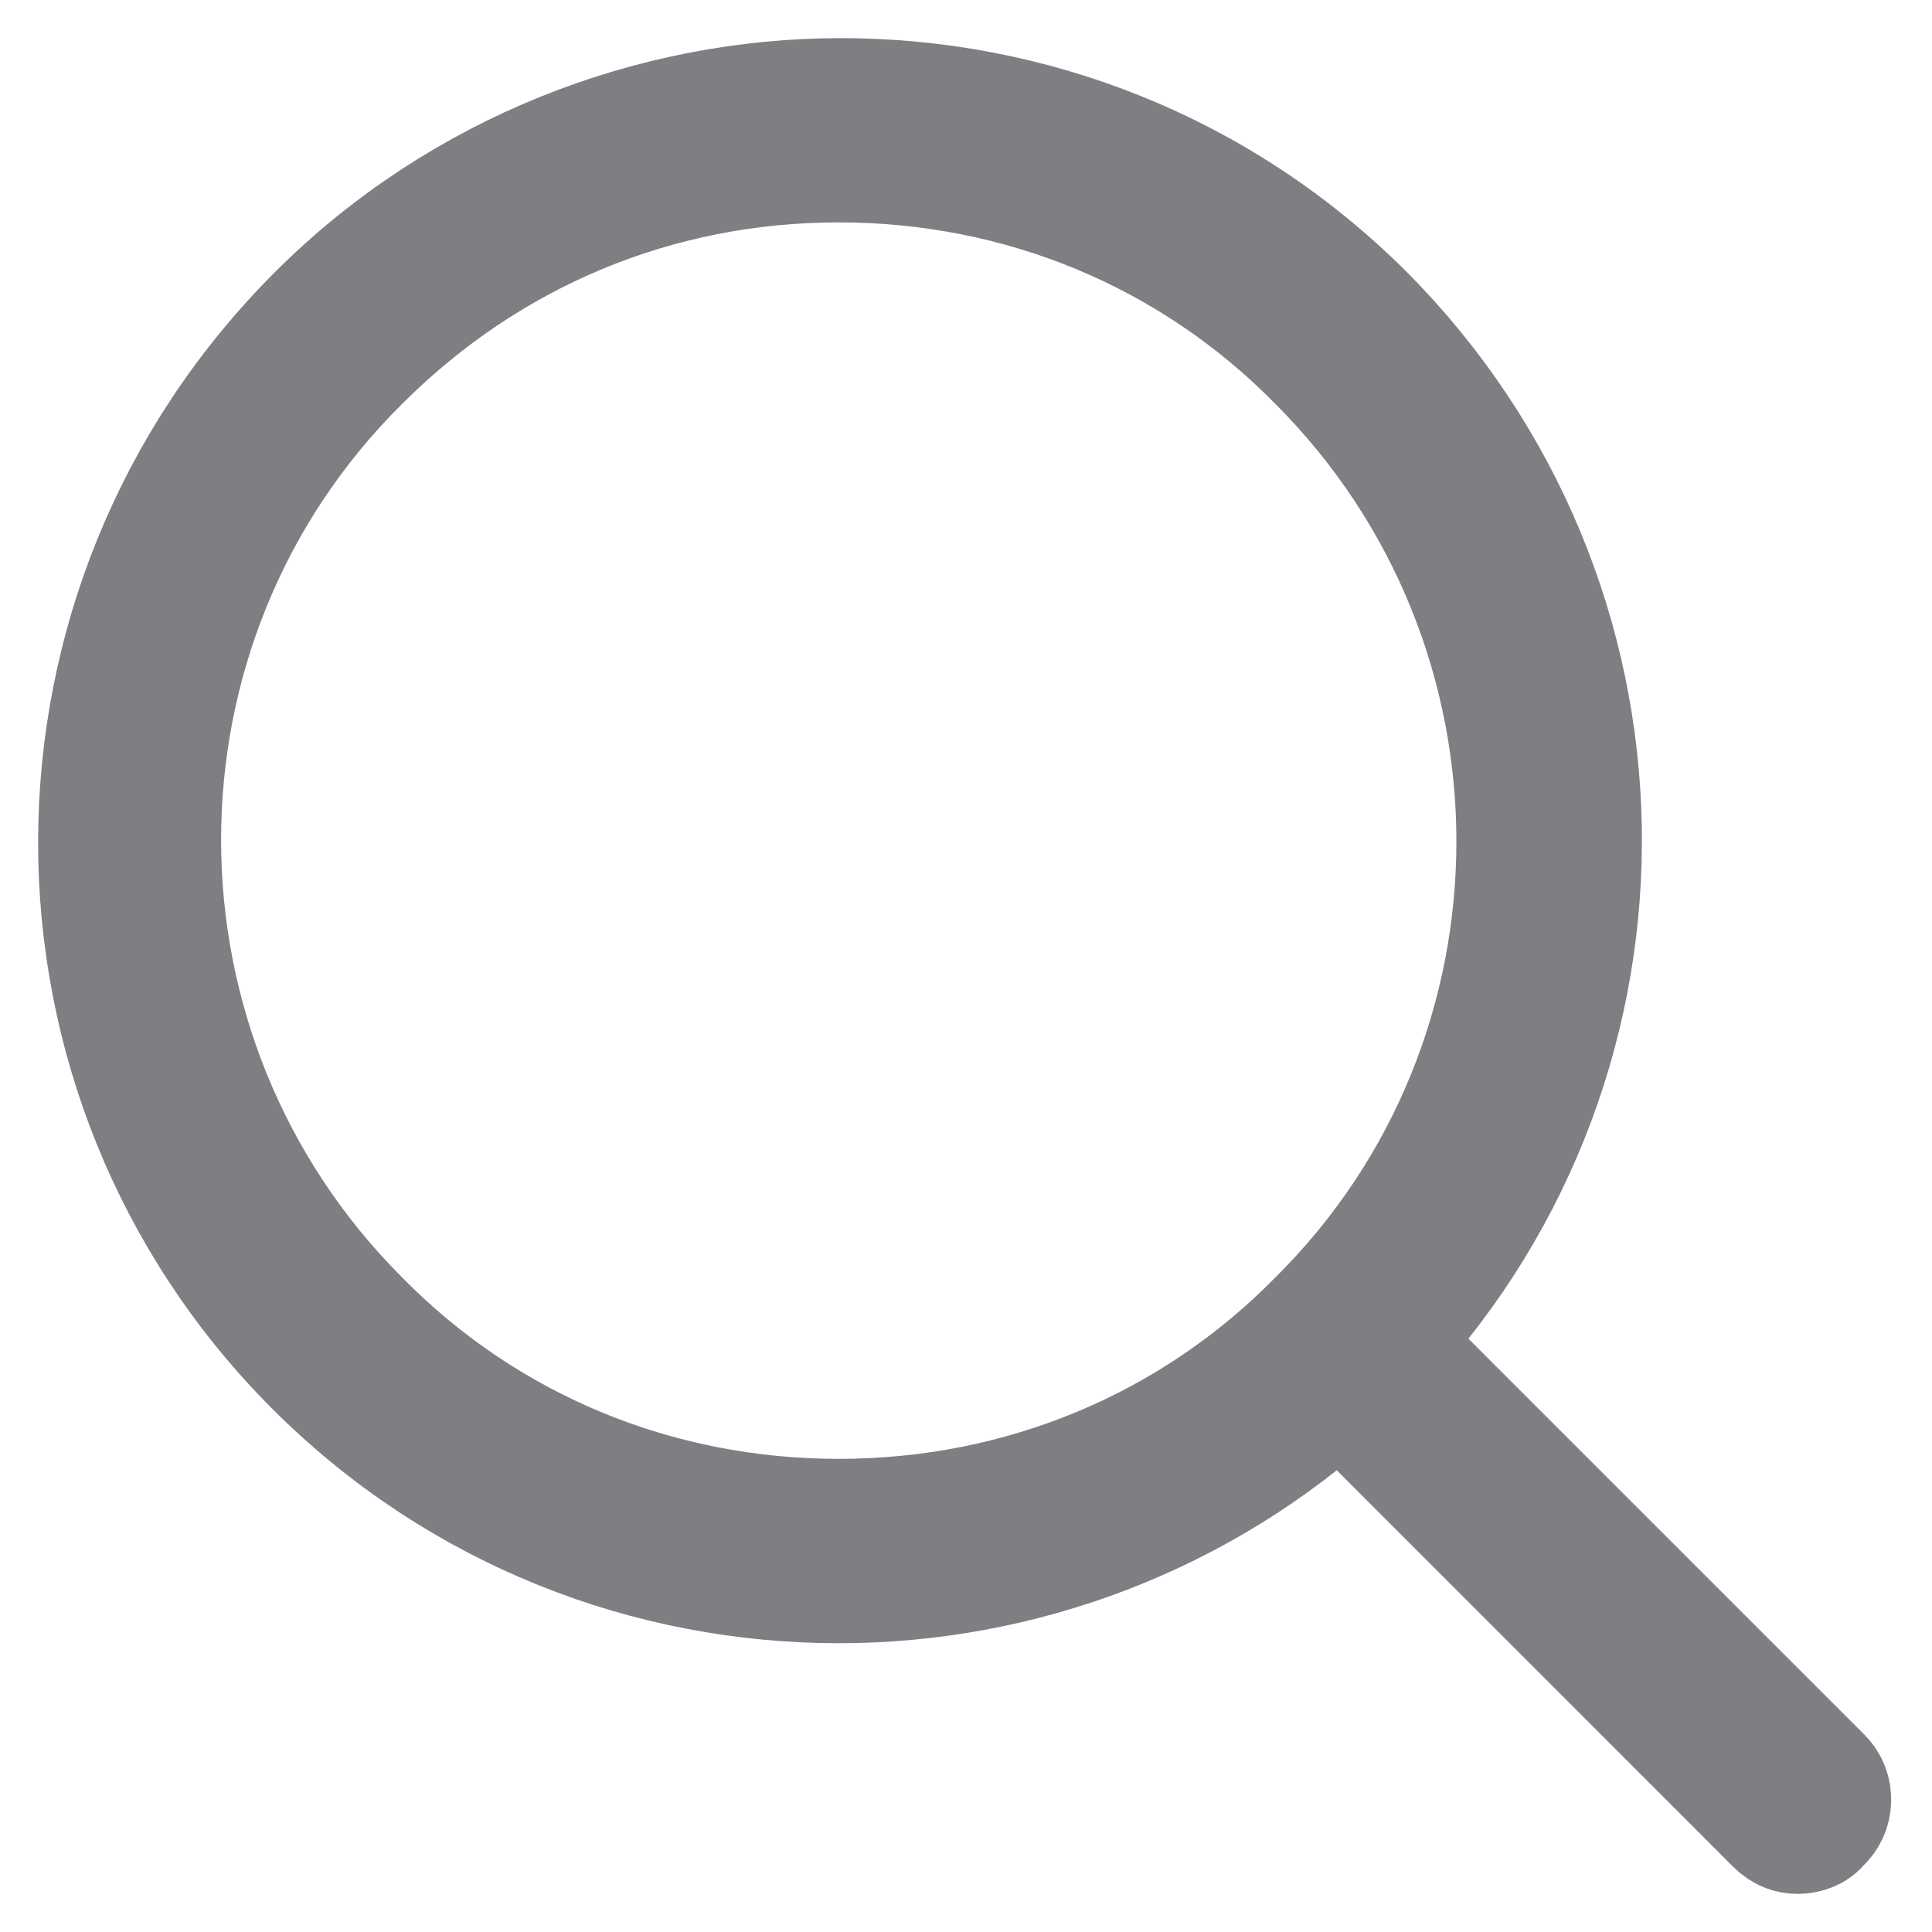<?xml version="1.0" encoding="UTF-8"?>
<svg width="19px" height="19px" viewBox="0 0 19 19" version="1.1" xmlns="http://www.w3.org/2000/svg" xmlns:xlink="http://www.w3.org/1999/xlink">
    <title>icon/search/search-bar</title>
    <g id="DPLA" stroke="none" stroke-width="1" fill="none" fill-rule="evenodd" opacity="0.6">
        <g id="0.0-Search" transform="translate(-129, -27)" fill="#282830" stroke="#282830" stroke-width="1.25">
            <g id="search" transform="translate(130, 11)">
                <path d="M7.248,30.972 C5.453,30.972 3.766,30.28 2.512,29.004 C-0.105,26.387 -0.105,22.126 2.512,19.531 C3.788,18.254 5.453,17.562 7.248,17.562 C9.043,17.562 10.731,18.254 11.985,19.531 C14.602,22.148 14.602,26.408 11.985,29.004 C10.731,30.28 9.043,30.972 7.248,30.972 M16.895,33.503 L12.59,29.198 C15.229,26.344 15.165,21.91 12.396,19.12 C10.968,17.692 9.109,17 7.27,17 C5.431,17 3.55,17.714 2.144,19.12 C-0.711,21.975 -0.711,26.581 2.122,29.415 C3.55,30.842 5.41,31.535 7.248,31.535 C9.022,31.535 10.795,30.886 12.18,29.609 L16.484,33.914 C16.549,33.978 16.613,34 16.679,34 C16.743,34 16.83,33.978 16.873,33.914 C17.003,33.806 17.003,33.611 16.895,33.503" id="icon/search/search-bar"></path>
            </g>
        </g>
    </g>
</svg>